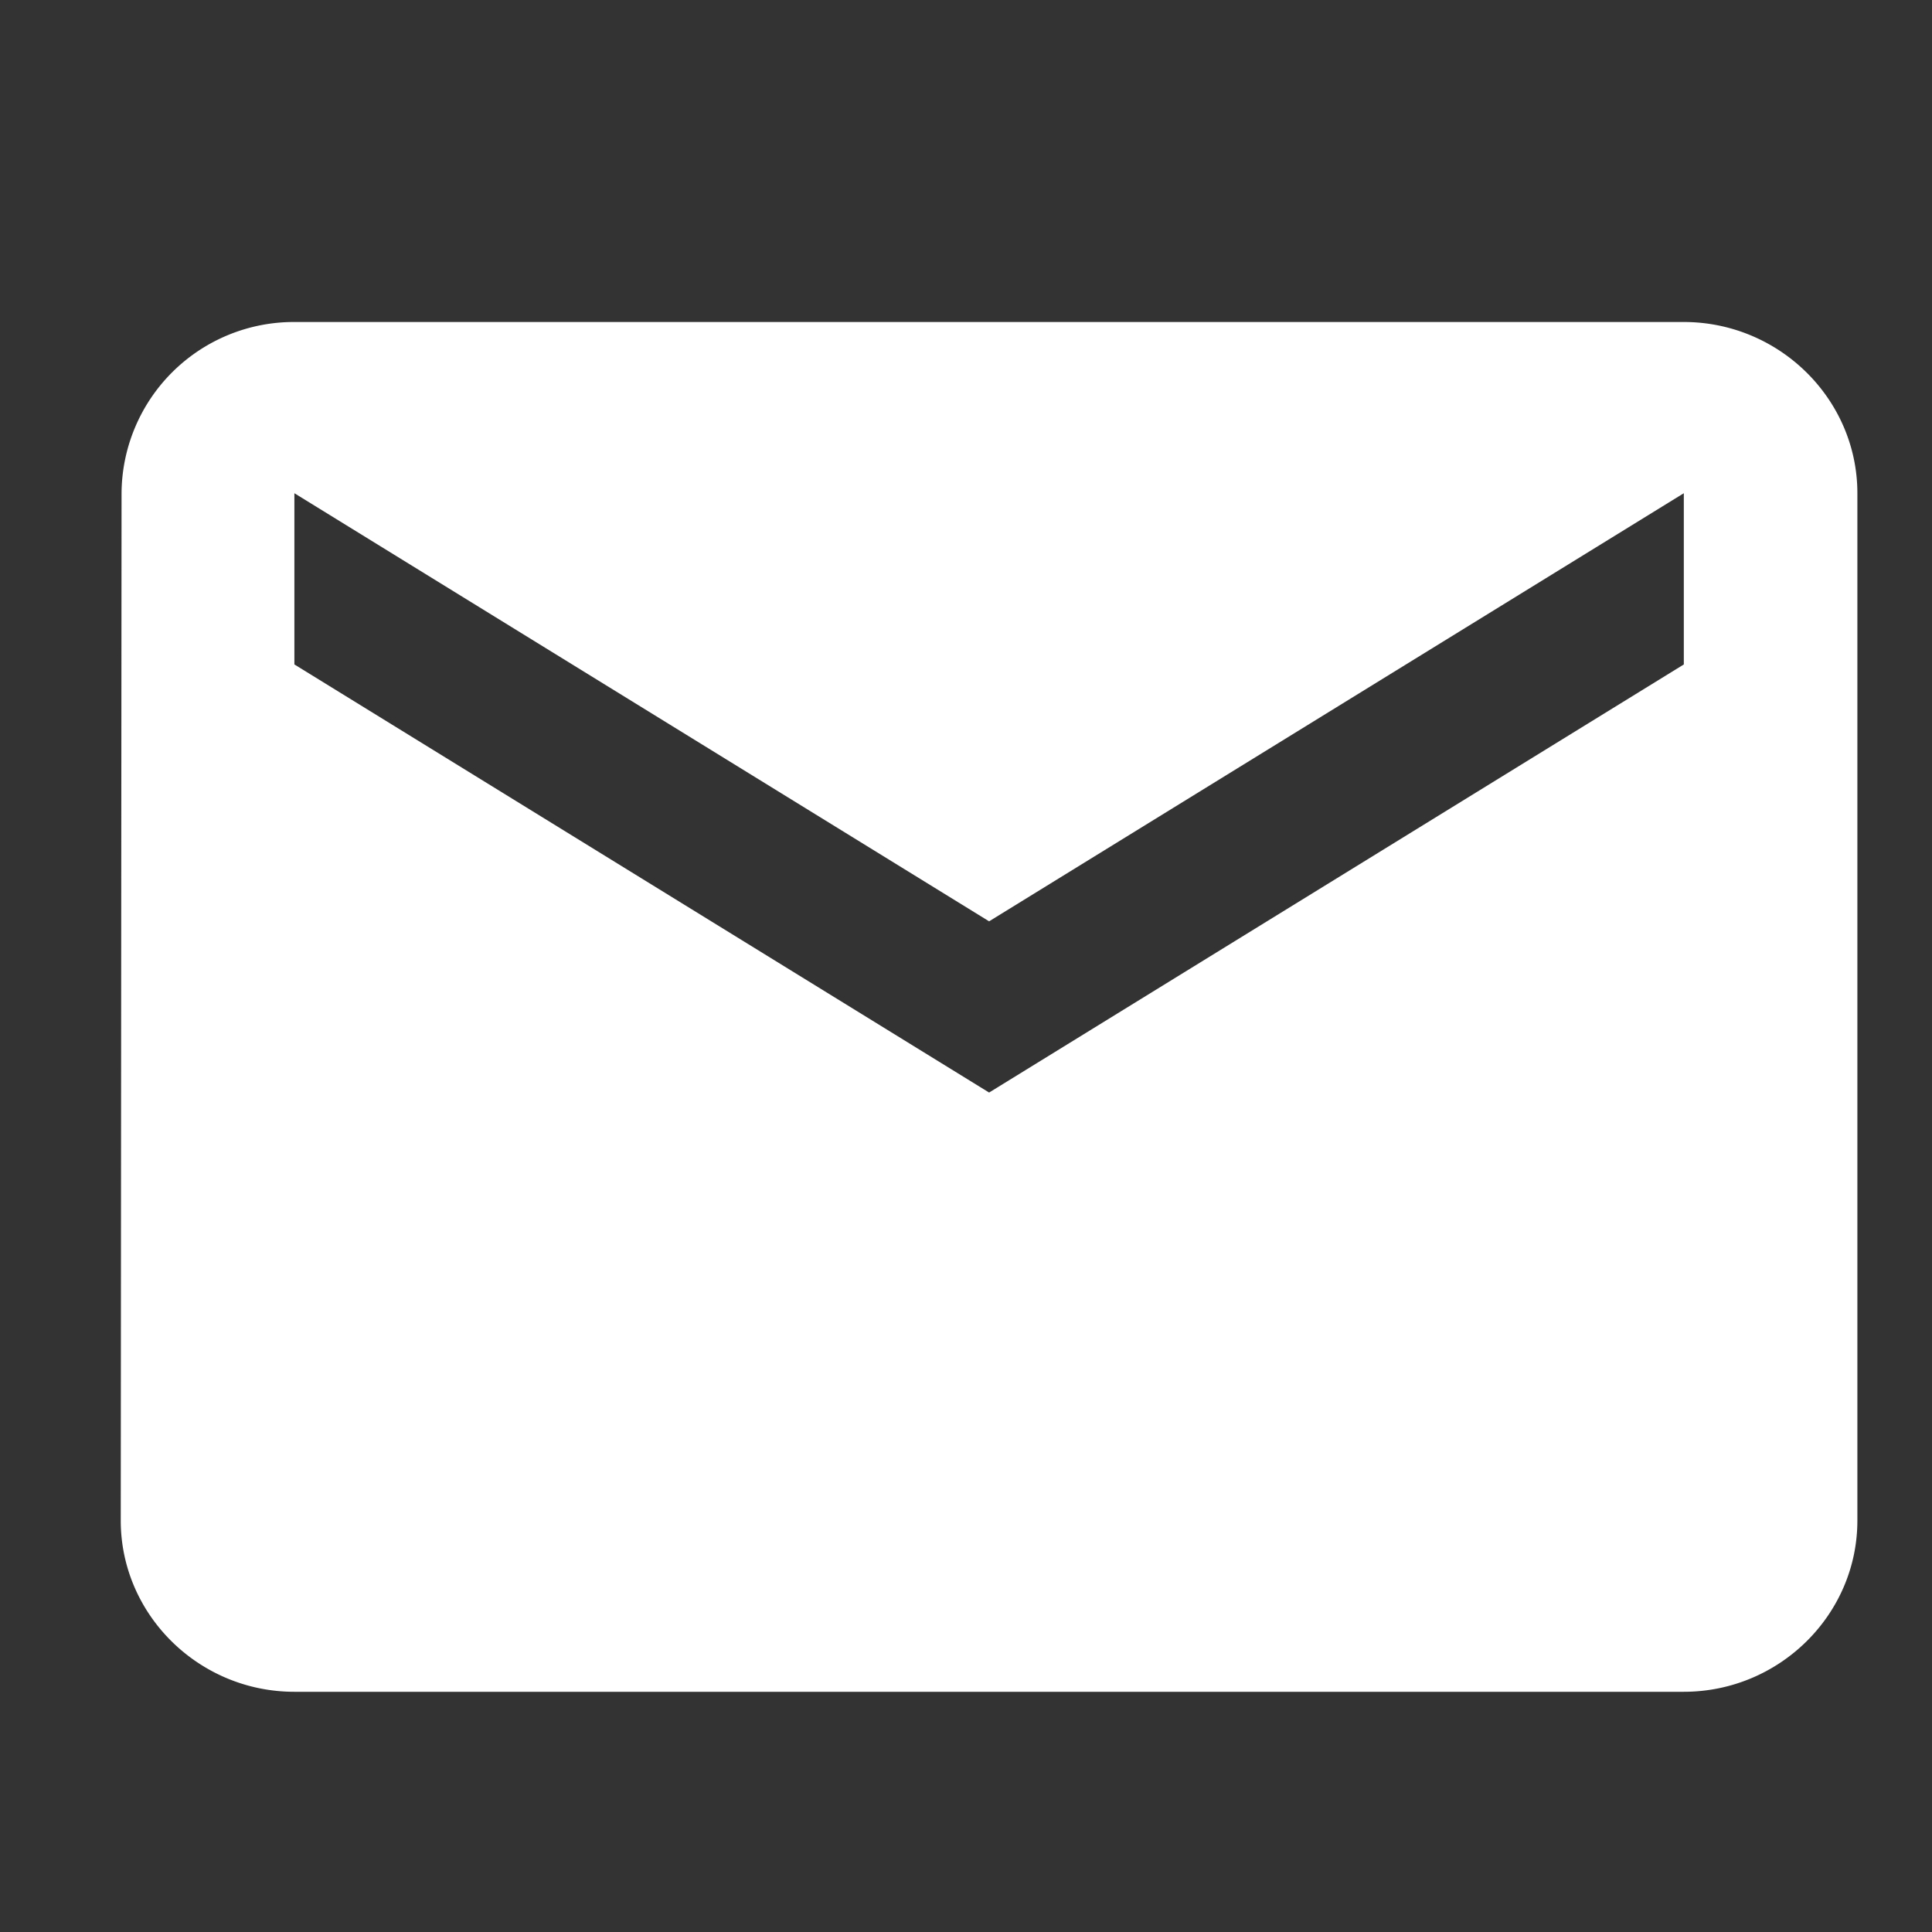 <svg xmlns="http://www.w3.org/2000/svg" height="24" width="24" preserveAspectRatio="xMidYMid meet" xmlns:v="https://vecta.io/nano"><rect width="100%" height="100%" fill="#333333" stroke="none"/><path d="M20.917 8.254l-8.63 5.318-8.63-5.318V6.127l8.63 5.318 8.63-5.318v2.127zm0-4.254H3.657a2.14 2.14 0 0 0-2.147 2.127L1.5 18.889c0 1.17.971 2.127 2.157 2.127h17.259c1.187 0 2.157-.957 2.157-2.127V6.127c0-1.17-.971-2.127-2.157-2.127h0z" fill="#ffffffe6" fill-rule="evenodd"/></svg>
